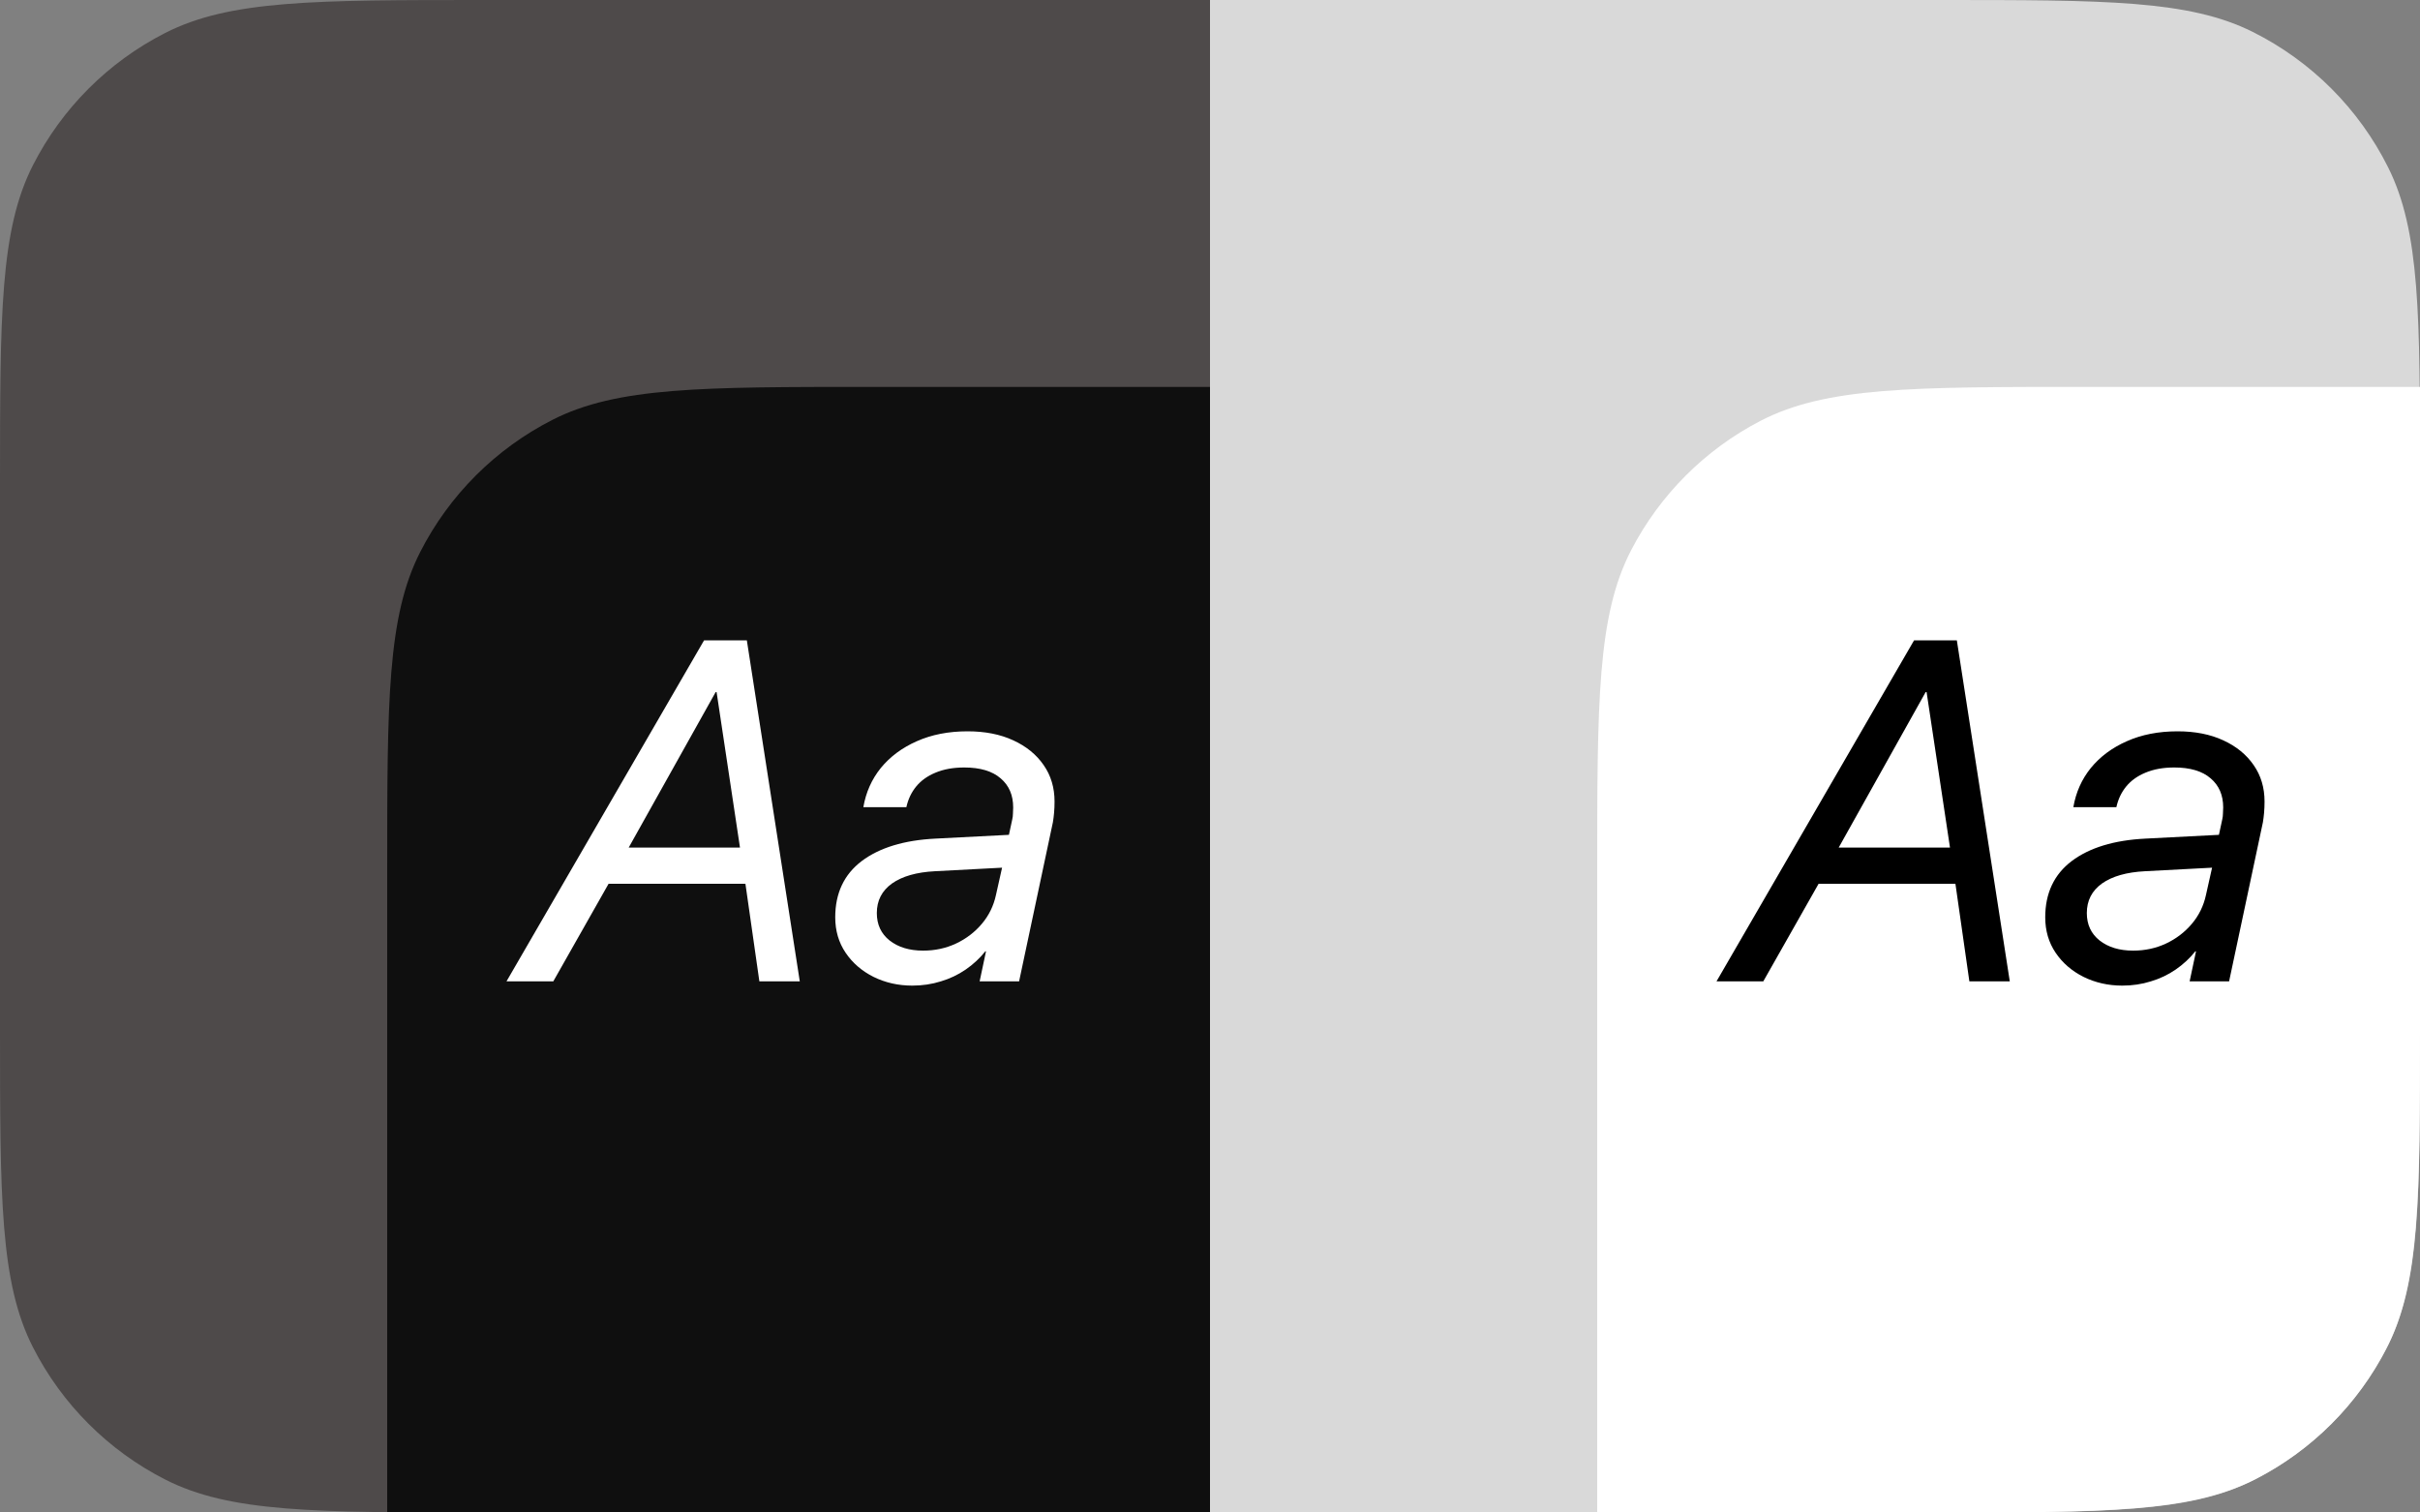 <svg width="160" height="100" viewBox="0 0 160 100" fill="none" xmlns="http://www.w3.org/2000/svg">
<rect x="0" y="0" width="160" height="100" fill="#808080" stroke="none"/>
<path d="M0 32C0 20.799 0 15.198 2.18 10.92C4.097 7.157 7.157 4.097 10.92 2.18C15.198 0 20.799 0 32 0H80V100H32C20.799 100 15.198 100 10.92 97.82C7.157 95.903 4.097 92.843 2.18 89.08C0 84.802 0 79.201 0 68V32Z" fill="#4E4A4A"/>
<path d="M25.6 57.581C25.6 46.38 25.6 40.78 27.78 36.502C29.697 32.738 32.757 29.679 36.52 27.761C40.798 25.581 46.399 25.581 57.6 25.581H80V100H25.6V57.581Z" fill="#0F0F0F"/>
<path d="M80 0H128.2C139.212 0 144.719 0 148.94 2.109C152.814 4.045 155.955 7.186 157.891 11.06C160 15.281 160 20.788 160 31.8V68.2C160 79.212 160 84.719 157.891 88.94C155.955 92.814 152.814 95.955 148.94 97.891C144.719 100 139.212 100 128.2 100H80V0Z" fill="#D9D9D9"/>
<path d="M105.6 57.781C105.6 46.392 105.6 40.697 107.852 36.362C109.749 32.709 112.728 29.731 116.38 27.833C120.715 25.581 126.41 25.581 137.8 25.581H160V67.8C160 79.19 160 84.885 157.748 89.219C155.851 92.872 152.872 95.851 149.219 97.748C144.885 100 139.19 100 127.8 100H105.6V57.781Z" fill="white"/>
<path d="M127.316 45.759L121.566 56.04H128.925L127.378 45.759H127.316ZM130.206 64.884L129.284 58.431H120.238L116.581 64.884H113.488L126.55 42.337H129.378L132.878 64.884H130.206ZM141.034 62.852C141.816 62.852 142.54 62.696 143.206 62.384C143.873 62.071 144.441 61.639 144.909 61.087C145.378 60.535 145.691 59.899 145.847 59.181L146.253 57.368L141.816 57.602C140.597 57.665 139.649 57.936 138.972 58.415C138.305 58.894 137.972 59.545 137.972 60.368C137.972 61.129 138.253 61.733 138.816 62.181C139.389 62.629 140.128 62.852 141.034 62.852ZM140.316 65.165C139.389 65.165 138.534 64.972 137.753 64.587C136.982 64.201 136.368 63.67 135.909 62.993C135.451 62.316 135.222 61.535 135.222 60.649C135.222 59.056 135.805 57.816 136.972 56.931C138.149 56.045 139.774 55.55 141.847 55.446L146.706 55.196L146.925 54.181C146.956 54.045 146.972 53.915 146.972 53.79C146.982 53.655 146.988 53.519 146.988 53.384C146.988 52.571 146.712 51.931 146.159 51.462C145.607 50.983 144.805 50.743 143.753 50.743C143.024 50.743 142.389 50.858 141.847 51.087C141.316 51.306 140.889 51.613 140.566 52.009C140.253 52.394 140.04 52.847 139.925 53.368H137.081C137.248 52.389 137.633 51.524 138.238 50.774C138.852 50.024 139.644 49.436 140.613 49.009C141.592 48.571 142.712 48.352 143.972 48.352C145.128 48.352 146.133 48.55 146.988 48.946C147.852 49.342 148.524 49.889 149.003 50.587C149.482 51.274 149.722 52.077 149.722 52.993C149.722 53.254 149.712 53.504 149.691 53.743C149.67 53.972 149.644 54.181 149.613 54.368L147.378 64.884H144.769L145.191 62.899H145.144C144.779 63.358 144.347 63.759 143.847 64.103C143.347 64.446 142.8 64.707 142.206 64.884C141.613 65.071 140.982 65.165 140.316 65.165Z" fill="black"/>
<path d="M47.316 45.759L41.566 56.04H48.925L47.378 45.759H47.316ZM50.206 64.884L49.284 58.431H40.237L36.581 64.884H33.487L46.55 42.337H49.378L52.878 64.884H50.206ZM61.034 62.852C61.816 62.852 62.54 62.696 63.206 62.384C63.873 62.071 64.441 61.639 64.909 61.087C65.378 60.535 65.691 59.899 65.847 59.181L66.253 57.368L61.816 57.602C60.597 57.665 59.649 57.936 58.972 58.415C58.305 58.894 57.972 59.545 57.972 60.368C57.972 61.129 58.253 61.733 58.816 62.181C59.389 62.629 60.128 62.852 61.034 62.852ZM60.316 65.165C59.389 65.165 58.534 64.972 57.753 64.587C56.982 64.201 56.368 63.67 55.909 62.993C55.451 62.316 55.222 61.535 55.222 60.649C55.222 59.056 55.805 57.816 56.972 56.931C58.149 56.045 59.774 55.55 61.847 55.446L66.706 55.196L66.925 54.181C66.956 54.045 66.972 53.915 66.972 53.79C66.982 53.655 66.987 53.519 66.987 53.384C66.987 52.571 66.712 51.931 66.159 51.462C65.607 50.983 64.805 50.743 63.753 50.743C63.024 50.743 62.389 50.858 61.847 51.087C61.316 51.306 60.889 51.613 60.566 52.009C60.253 52.394 60.04 52.847 59.925 53.368H57.081C57.248 52.389 57.633 51.524 58.237 50.774C58.852 50.024 59.644 49.436 60.612 49.009C61.592 48.571 62.712 48.352 63.972 48.352C65.128 48.352 66.133 48.55 66.987 48.946C67.852 49.342 68.524 49.889 69.003 50.587C69.482 51.274 69.722 52.077 69.722 52.993C69.722 53.254 69.712 53.504 69.691 53.743C69.67 53.972 69.644 54.181 69.612 54.368L67.378 64.884H64.769L65.191 62.899H65.144C64.779 63.358 64.347 63.759 63.847 64.103C63.347 64.446 62.8 64.707 62.206 64.884C61.612 65.071 60.982 65.165 60.316 65.165Z" fill="white"/>
</svg>
